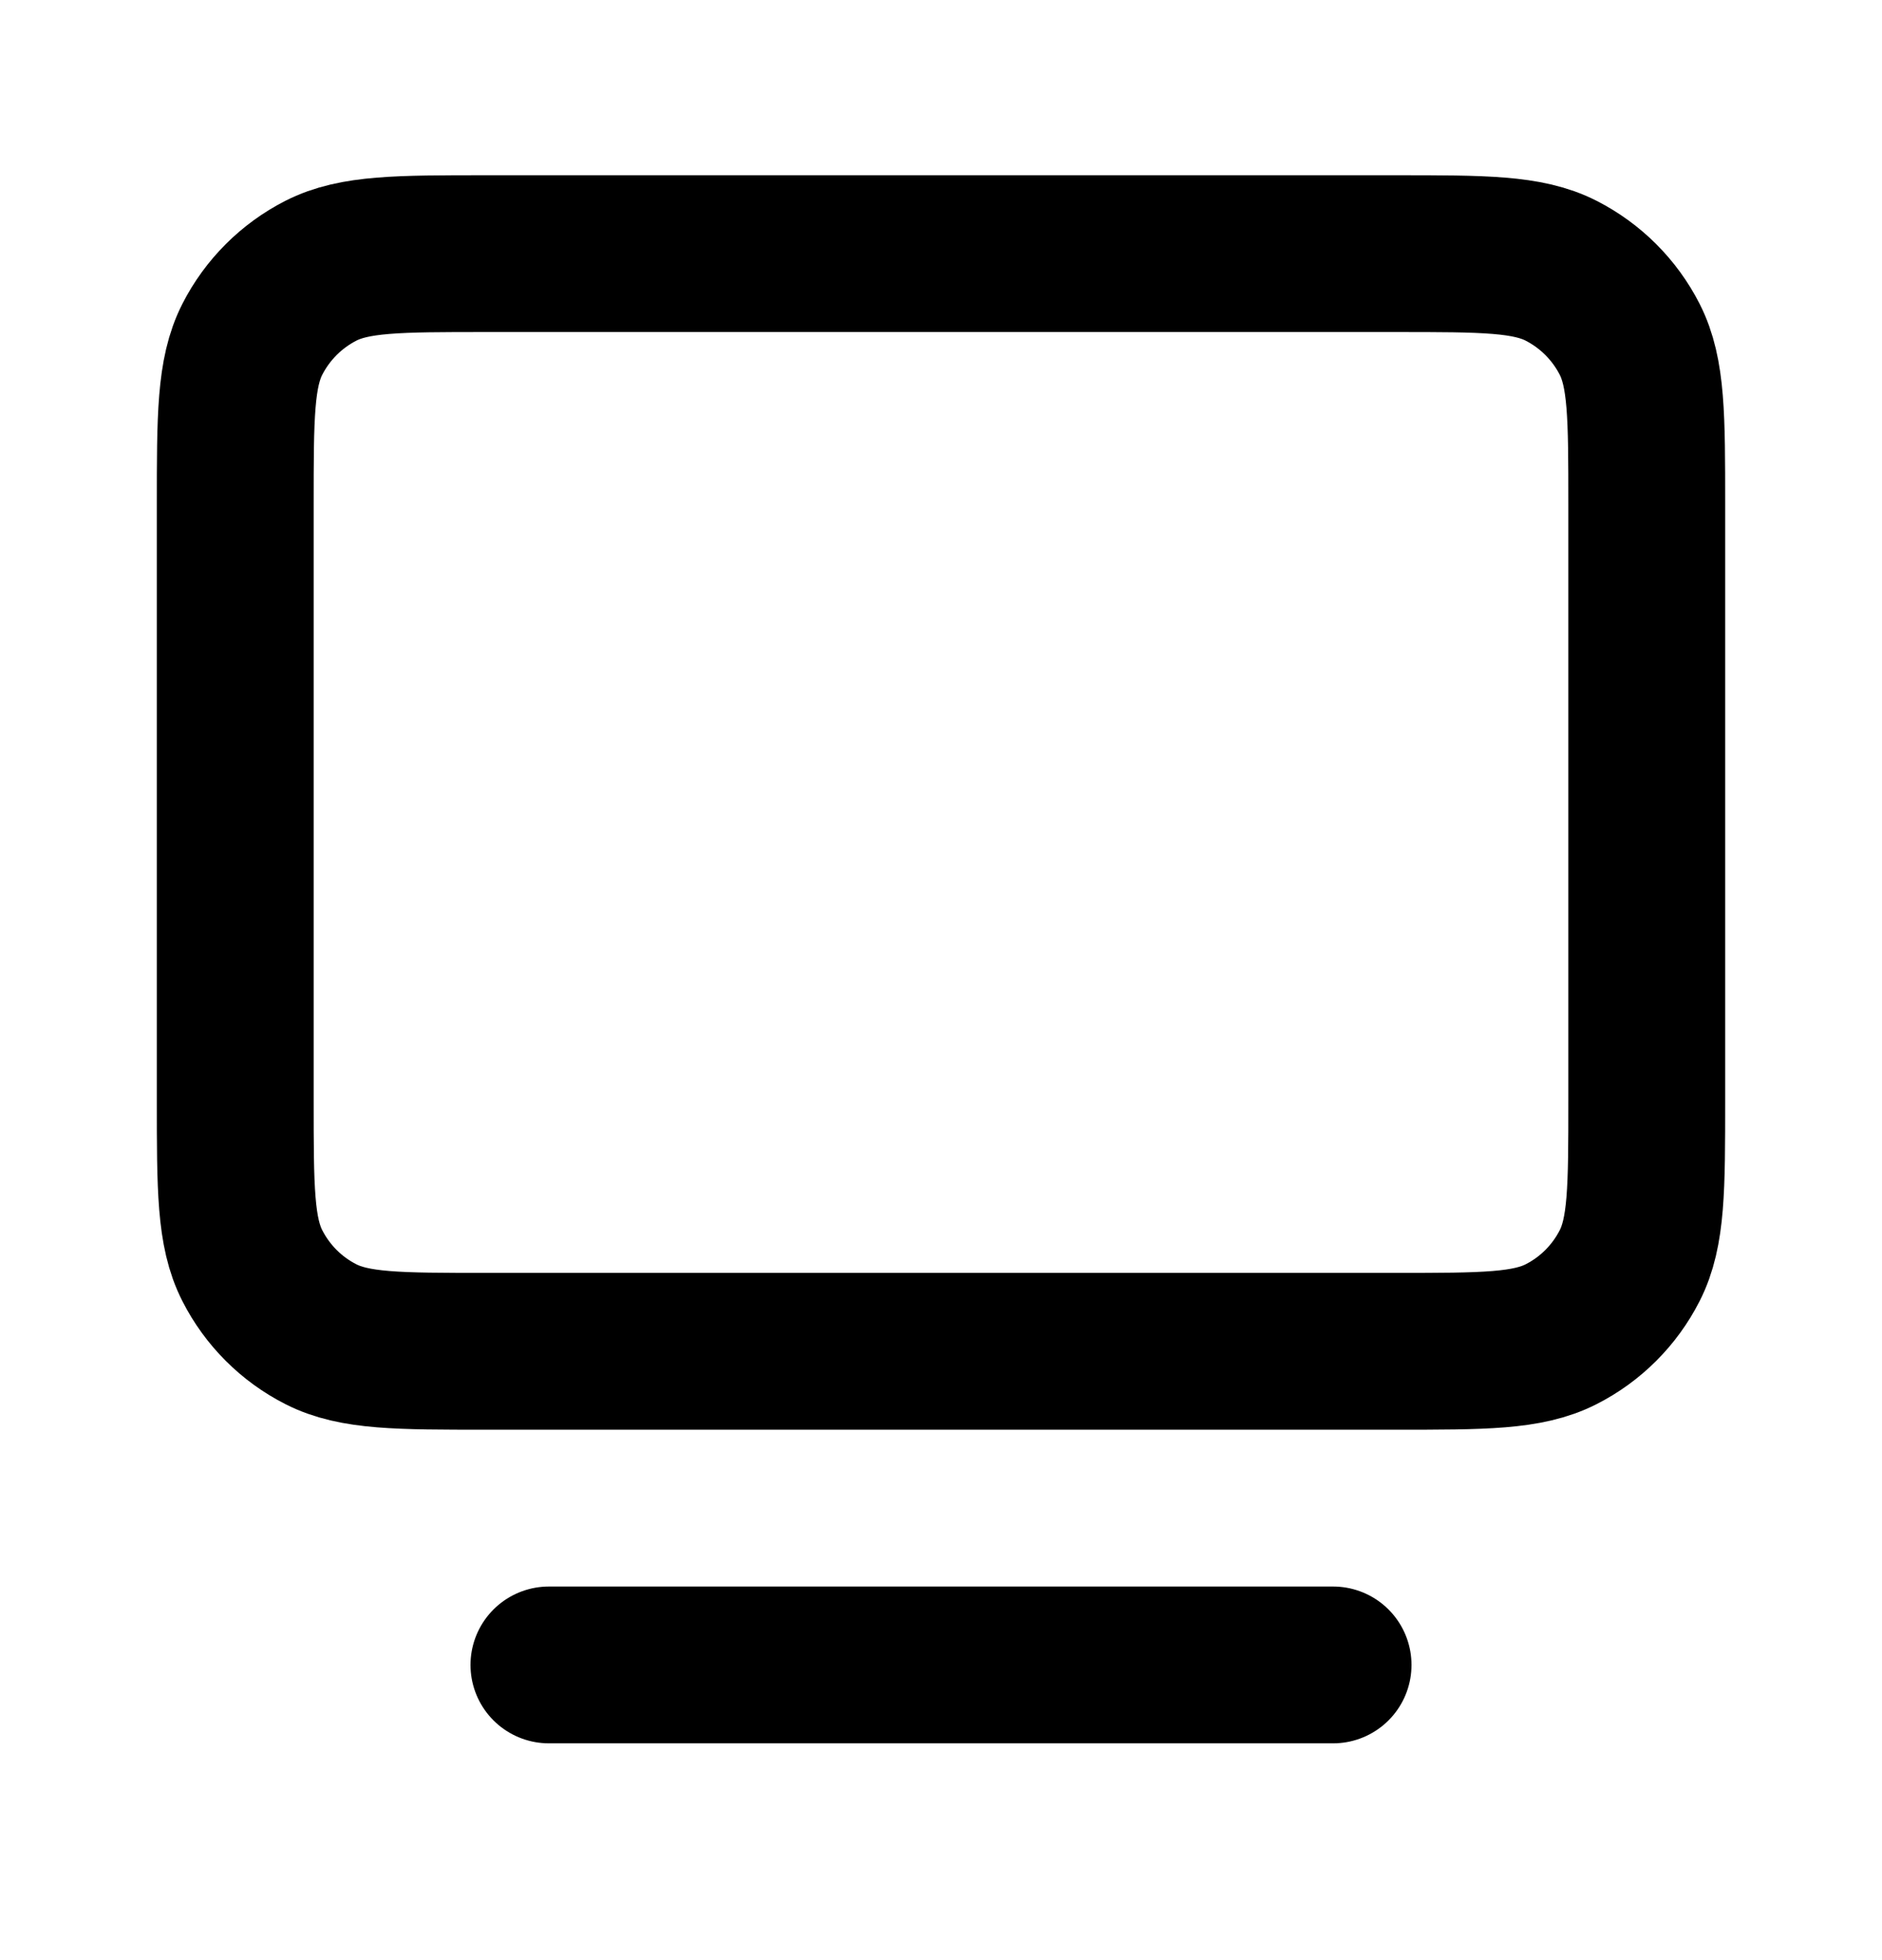 <svg width="24" height="25" viewBox="0 0 24 25" fill="none" xmlns="http://www.w3.org/2000/svg">
<path d="M7 21.235H17M6.2 17.235H17.8C18.92 17.235 19.48 17.235 19.908 17.017C20.284 16.826 20.59 16.52 20.782 16.143C21 15.716 21 15.155 21 14.035V6.435C21 5.315 21 4.755 20.782 4.327C20.59 3.951 20.284 3.645 19.908 3.453C19.48 3.235 18.92 3.235 17.8 3.235H6.2C5.08 3.235 4.52 3.235 4.092 3.453C3.716 3.645 3.41 3.951 3.218 4.327C3 4.755 3 5.315 3 6.435V14.035C3 15.155 3 15.716 3.218 16.143C3.41 16.52 3.716 16.826 4.092 17.017C4.52 17.235 5.08 17.235 6.2 17.235Z" stroke="black" stroke-width="2" stroke-linecap="round" stroke-linejoin="round"/>
</svg>
